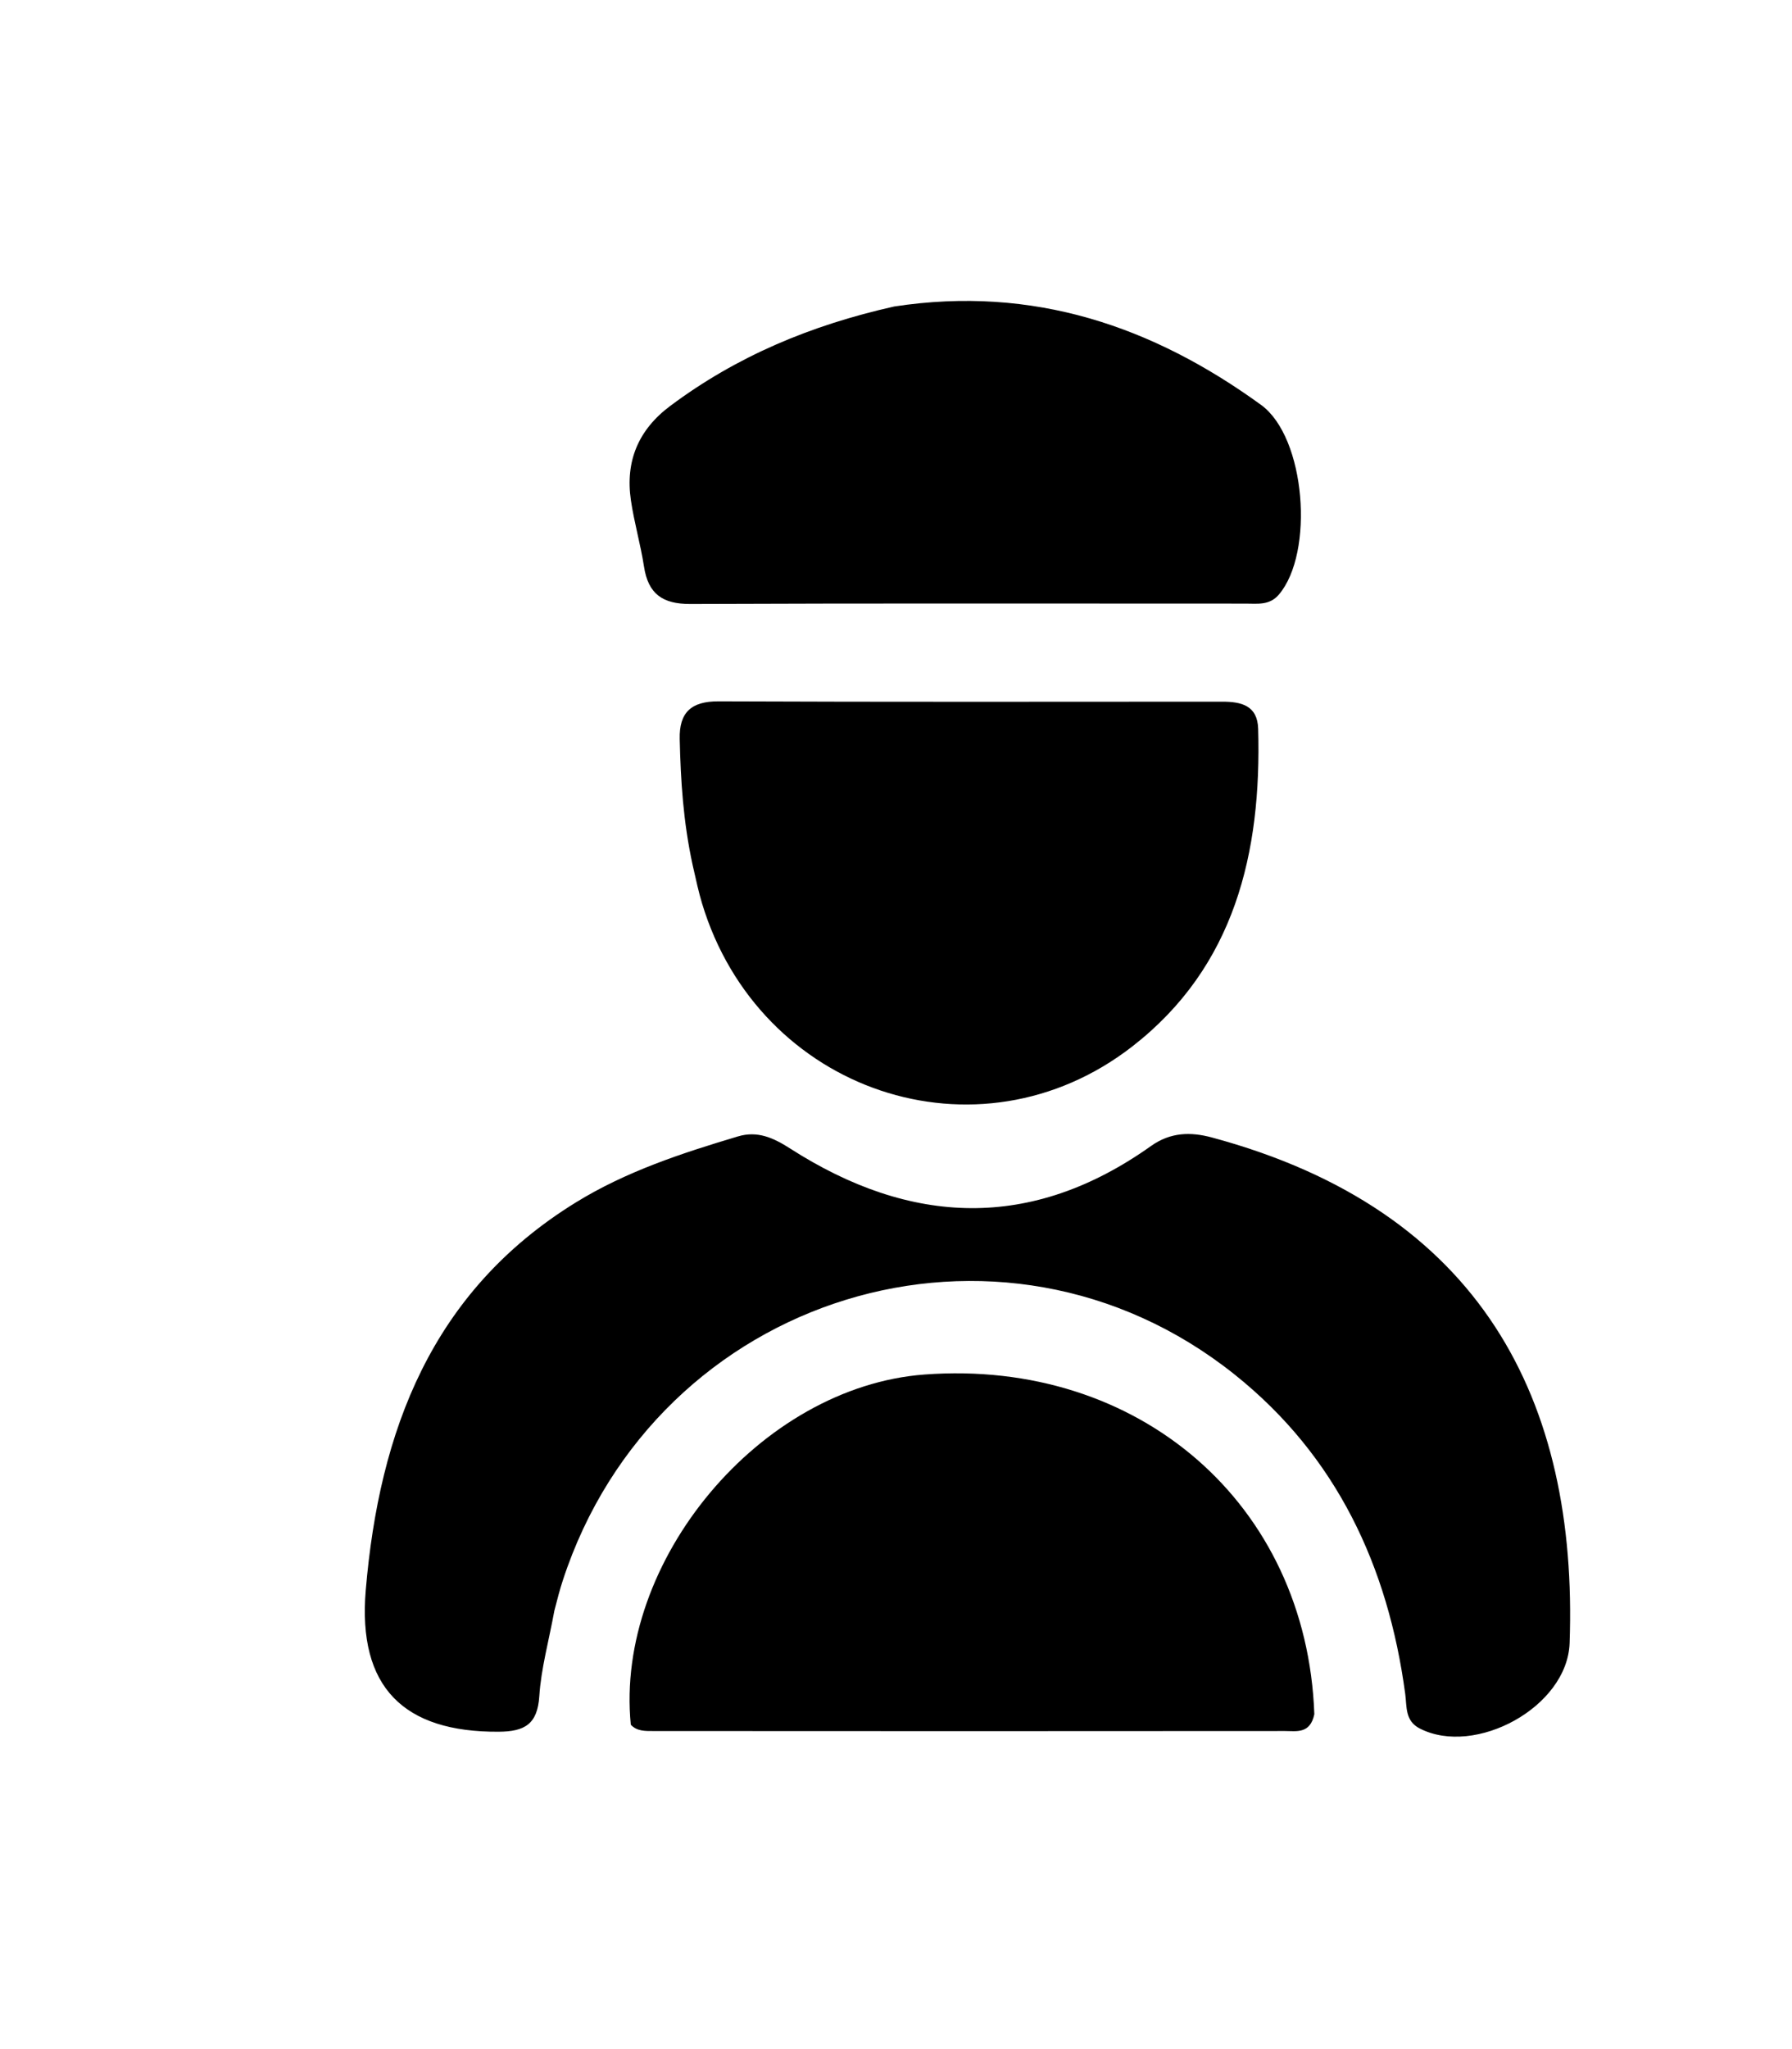 <svg version="1.1" id="Layer_1" xmlns="http://www.w3.org/2000/svg" xmlns:xlink="http://www.w3.org/1999/xlink" x="0px" y="0px"
	 width="100%" viewBox="0 0 224 256" enable-background="new 0 0 224 256" xml:space="preserve">
<path fill="#000000" opacity="1" stroke="none" 
	d="
M69.299,201.215 
	C68.598,205.044 67.637,208.446 67.415,211.896 
	C67.188,215.431 65.563,216.33 62.328,216.35 
	C50.461,216.423 44.692,210.788 45.718,198.669 
	C47.398,178.815 53.925,161.351 71.971,150.229 
	C78.279,146.342 85.221,144.074 92.24,141.977 
	C94.657,141.254 96.633,142.117 98.743,143.472 
	C113.813,153.147 128.93,153.801 143.88,143.171 
	C146.315,141.44 148.834,141.396 151.48,142.107 
	C185.18,151.168 197.263,175.004 196.202,205.272 
	C195.922,213.282 184.398,219.488 177.476,215.949 
	C175.608,214.995 175.868,213.238 175.653,211.629 
	C173.513,195.671 167.057,181.883 154.326,171.721 
	C125.046,148.348 82.054,161.614 70.346,197.463 
	C69.985,198.568 69.689,199.693 69.299,201.215 
z"/>
<path fill="#000000" opacity="1" stroke="none" 
	d="
M164.291,214.157 
	C163.774,216.661 162.031,216.259 160.627,216.261 
	C134.298,216.287 107.97,216.279 81.641,216.263 
	C80.659,216.262 79.62,216.302 78.85,215.479 
	C76.829,194.987 95.066,173.252 115.561,171.723 
	C142.327,169.727 163.35,187.849 164.291,214.157 
z"/>
<path fill="#000000" opacity="1" stroke="none" 
	d="
M86.585,108.095 
	C85.392,102.619 85.085,97.482 84.965,92.325 
	C84.888,89.009 86.397,87.606 89.821,87.621 
	C110.803,87.709 131.785,87.67 152.767,87.662 
	C155.147,87.661 157.188,88.119 157.271,91.056 
	C157.707,106.533 154.353,120.782 141.542,130.733 
	C122.257,145.713 94.856,136.4 87.754,112.859 
	C87.322,111.43 87.012,109.965 86.585,108.095 
z"/>
<path fill="#000000" opacity="1" stroke="none" 
	d="
M111.782,38.29 
	C129.166,35.636 144.101,40.772 157.631,50.584 
	C163.236,54.648 164.303,69.083 159.856,74.287 
	C158.687,75.656 157.179,75.411 155.713,75.411 
	C132.569,75.416 109.425,75.358 86.282,75.456 
	C82.806,75.47 81.024,74.192 80.5,70.788 
	C80.072,68.003 79.268,65.276 78.861,62.489 
	C78.151,57.632 79.778,53.705 83.777,50.716 
	C92.053,44.531 101.325,40.632 111.782,38.29 
z"/>
</svg>